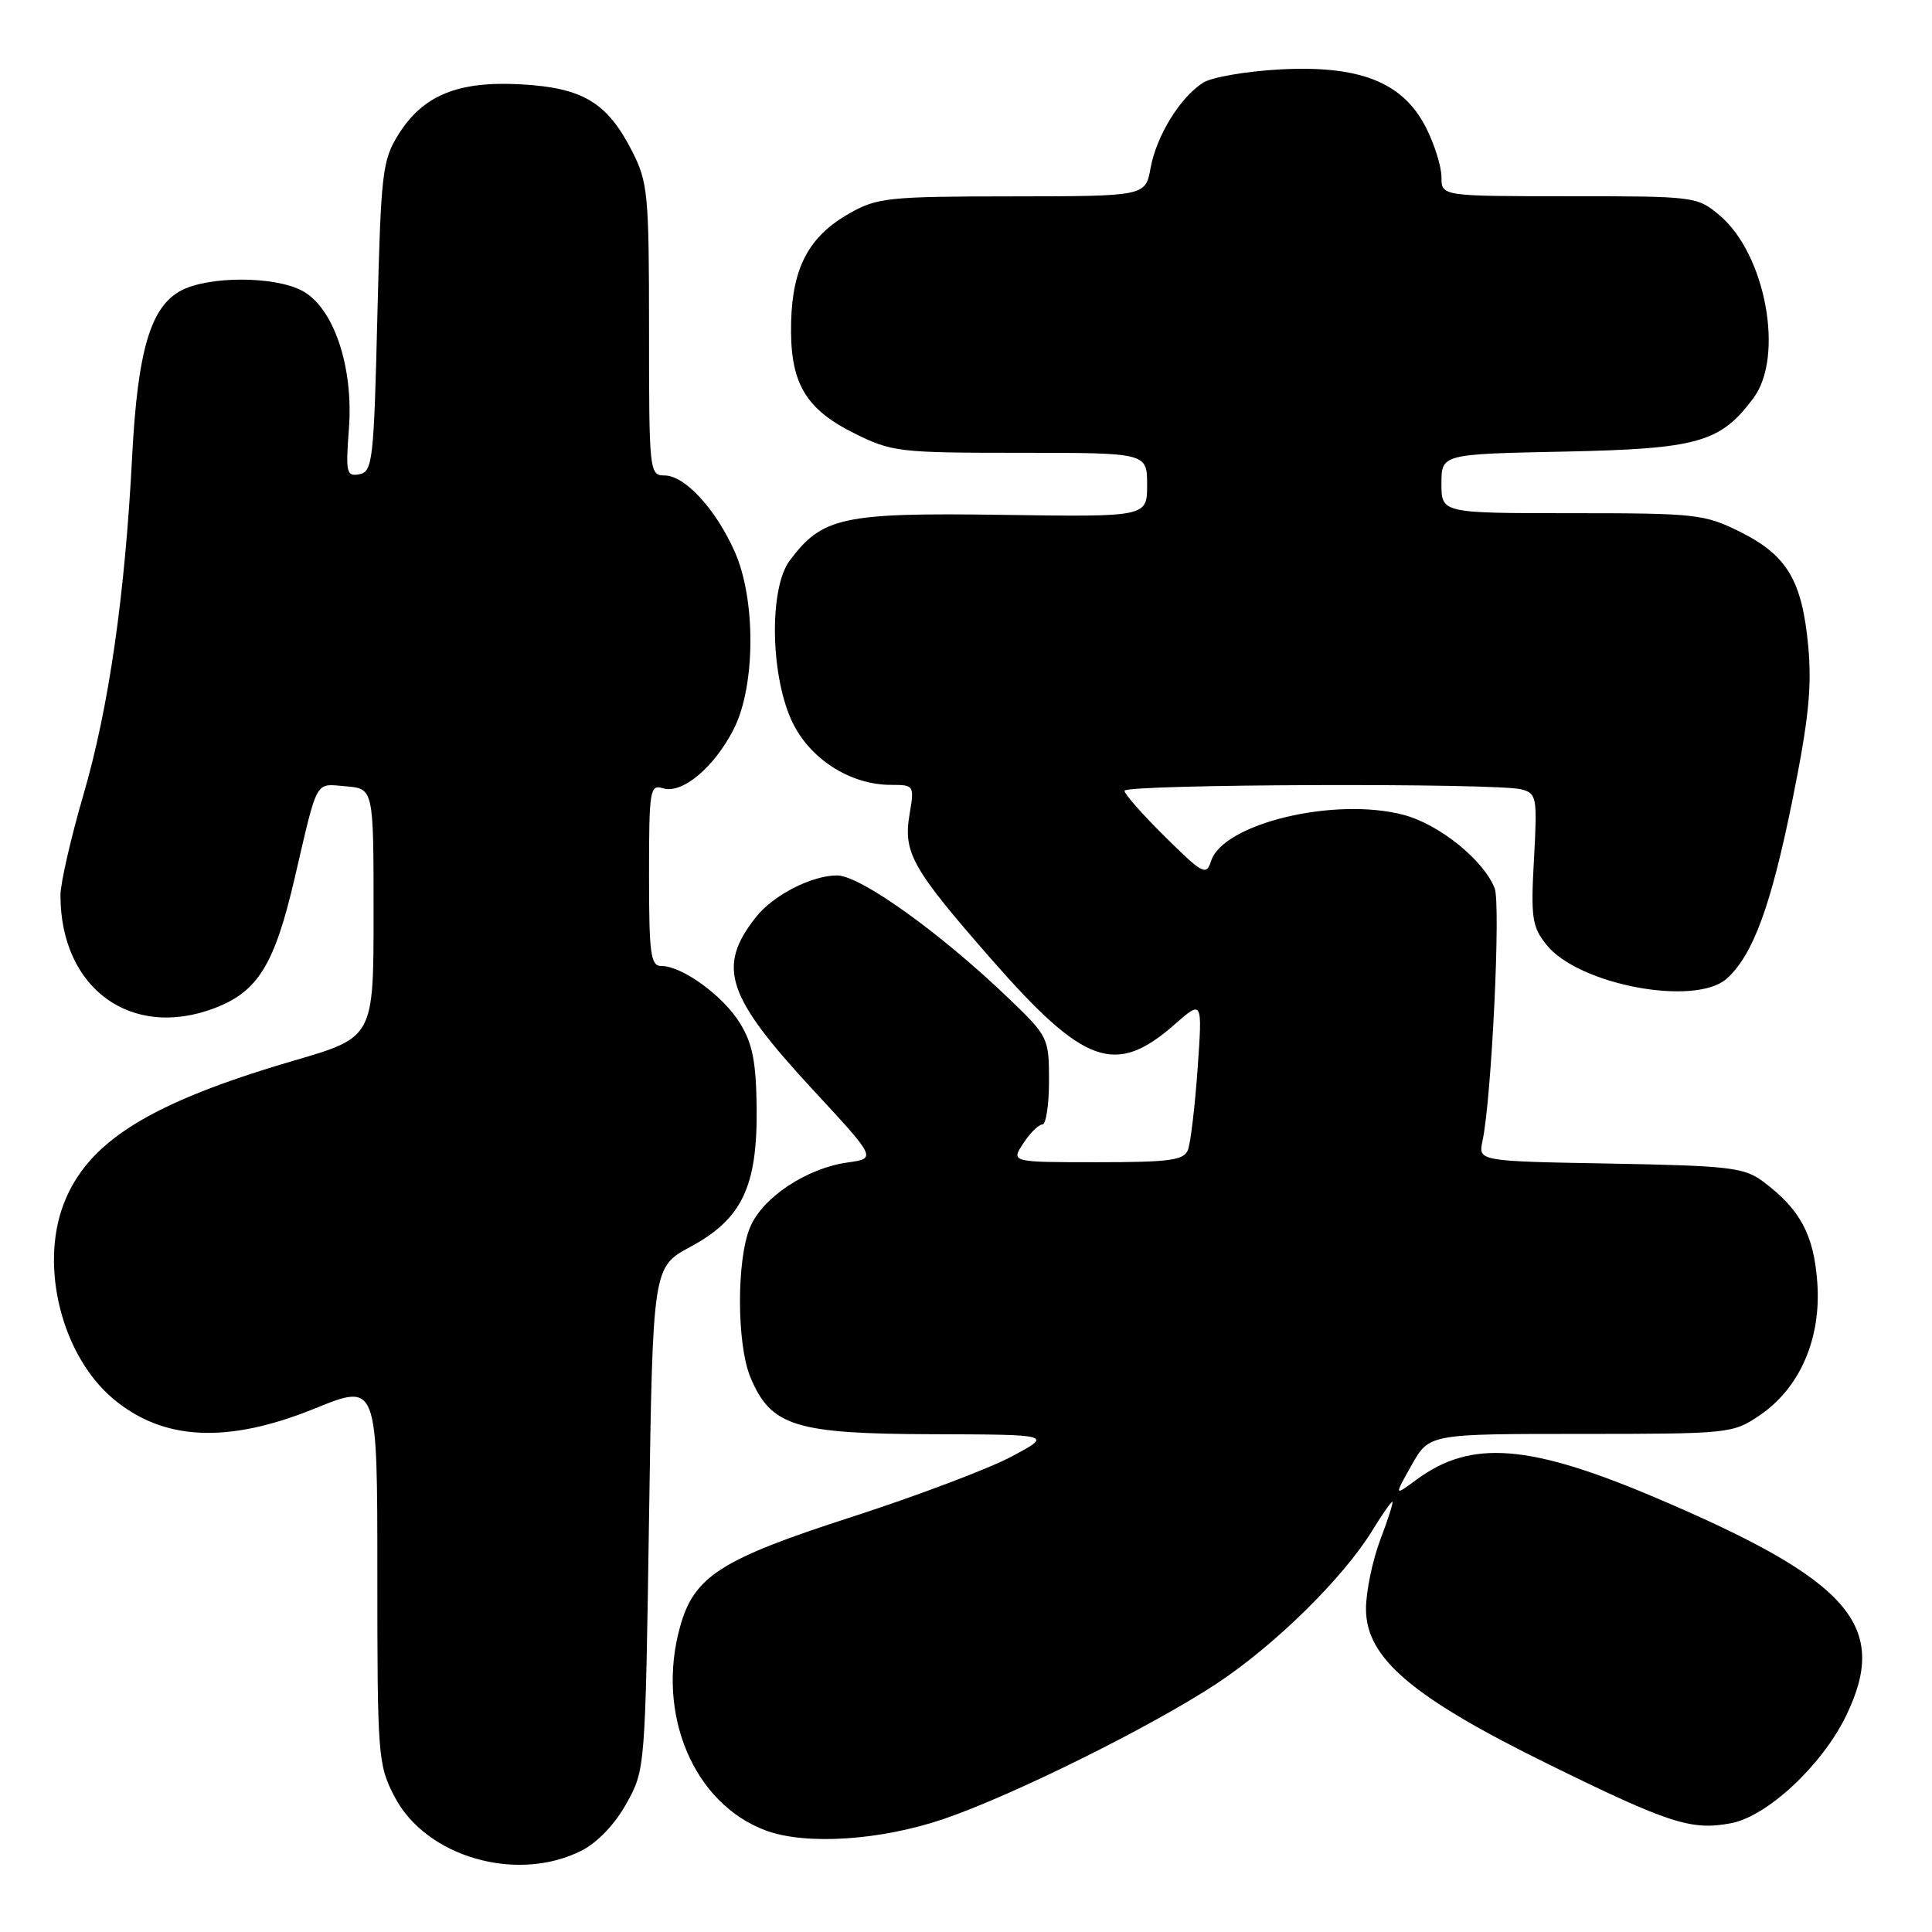 <?xml version="1.0" encoding="UTF-8" standalone="no"?>
<!DOCTYPE svg PUBLIC "-//W3C//DTD SVG 1.1//EN" "http://www.w3.org/Graphics/SVG/1.1/DTD/svg11.dtd" >
<svg xmlns="http://www.w3.org/2000/svg" xmlns:xlink="http://www.w3.org/1999/xlink" version="1.1" viewBox="0 0 256 256">
 <g >
 <path fill="currentColor"
d=" M 76.99 245.25 C 79.14 244.18 81.46 241.76 82.99 239.00 C 85.50 234.51 85.50 234.44 86.00 201.20 C 86.50 167.89 86.50 167.89 91.50 165.20 C 98.32 161.52 100.37 157.22 100.26 146.82 C 100.19 140.70 99.72 138.28 98.04 135.56 C 95.79 131.92 90.39 128.00 87.63 128.00 C 86.21 128.00 86.00 126.43 86.00 115.93 C 86.00 104.66 86.12 103.90 87.84 104.45 C 90.37 105.25 94.58 101.74 97.20 96.66 C 100.13 90.95 100.19 79.37 97.31 73.00 C 94.77 67.36 90.72 63.00 88.05 63.00 C 86.05 63.00 86.00 62.48 86.00 43.71 C 86.00 25.68 85.85 24.14 83.75 20.02 C 80.46 13.58 77.24 11.64 69.09 11.18 C 60.70 10.70 56.03 12.61 52.77 17.86 C 50.66 21.25 50.47 22.91 50.00 41.99 C 49.54 61.02 49.37 62.50 47.62 62.84 C 45.91 63.16 45.79 62.65 46.23 56.85 C 46.87 48.56 44.18 40.66 39.97 38.49 C 36.28 36.58 27.72 36.57 24.04 38.48 C 19.97 40.59 18.24 46.39 17.51 60.48 C 16.56 78.92 14.42 93.77 11.06 105.29 C 9.38 111.07 8.00 117.08 8.01 118.65 C 8.03 130.98 17.38 137.80 28.47 133.57 C 34.18 131.38 36.38 127.81 39.03 116.42 C 42.16 102.98 41.68 103.85 45.83 104.19 C 49.50 104.50 49.50 104.50 49.50 120.98 C 49.50 137.45 49.50 137.45 39.00 140.52 C 19.85 146.12 11.59 151.27 8.43 159.55 C 5.24 167.90 8.23 179.65 14.99 185.34 C 21.62 190.92 30.15 191.33 41.75 186.62 C 50.00 183.27 50.00 183.27 50.00 208.48 C 50.00 232.81 50.08 233.84 52.29 238.09 C 56.44 246.05 68.44 249.53 76.99 245.25 Z  M 125.00 241.04 C 134.11 237.94 152.42 228.87 161.15 223.13 C 168.88 218.05 178.02 209.06 181.87 202.75 C 183.13 200.69 184.31 199.00 184.49 199.00 C 184.66 199.00 183.95 201.25 182.90 204.01 C 181.86 206.77 181.00 210.90 181.00 213.19 C 181.00 219.71 187.10 224.89 205.28 233.82 C 221.16 241.62 224.11 242.58 229.35 241.59 C 234.14 240.70 241.38 233.96 244.57 227.44 C 250.43 215.47 245.23 209.46 219.56 198.53 C 202.62 191.32 194.92 190.73 187.70 196.06 C 184.72 198.26 184.72 198.26 187.05 194.13 C 189.37 190.00 189.37 190.00 209.45 190.00 C 229.15 190.00 229.61 189.95 233.16 187.54 C 238.51 183.90 241.34 177.38 240.80 169.93 C 240.34 163.60 238.54 160.24 233.62 156.56 C 231.12 154.70 229.19 154.47 213.37 154.18 C 195.87 153.87 195.87 153.87 196.44 151.18 C 197.64 145.58 198.88 119.82 198.05 117.70 C 196.59 113.97 190.72 109.23 186.00 107.98 C 176.88 105.56 162.05 109.11 160.47 114.10 C 159.84 116.07 159.38 115.82 154.40 110.90 C 151.43 107.97 149.00 105.22 149.00 104.78 C 149.00 103.90 198.35 103.72 201.62 104.60 C 203.62 105.13 203.71 105.65 203.26 113.83 C 202.83 121.58 203.00 122.78 204.90 125.17 C 209.14 130.51 224.67 133.42 228.83 129.65 C 232.29 126.52 234.67 120.04 237.51 105.99 C 239.65 95.40 240.10 91.02 239.60 85.62 C 238.79 76.92 236.80 73.58 230.57 70.47 C 225.87 68.13 224.71 68.00 208.30 68.00 C 191.00 68.00 191.00 68.00 191.00 64.09 C 191.00 60.17 191.00 60.17 207.25 59.84 C 225.02 59.47 227.95 58.64 232.34 52.75 C 236.46 47.22 233.96 33.66 227.85 28.53 C 224.90 26.04 224.57 26.00 207.92 26.00 C 191.00 26.00 191.00 26.00 191.00 23.46 C 191.00 22.06 190.07 19.10 188.94 16.88 C 185.88 10.89 180.19 8.63 169.59 9.20 C 165.14 9.44 160.57 10.23 159.43 10.95 C 156.39 12.87 153.24 17.98 152.46 22.25 C 151.78 26.00 151.78 26.00 134.14 26.02 C 117.74 26.03 116.22 26.19 112.56 28.27 C 107.22 31.29 105.02 35.38 104.83 42.61 C 104.62 50.62 106.59 54.12 113.17 57.40 C 118.17 59.89 119.10 60.00 135.20 60.00 C 152.00 60.00 152.00 60.00 152.00 64.25 C 152.00 68.50 152.00 68.50 132.75 68.22 C 111.66 67.92 108.95 68.50 104.64 74.28 C 101.95 77.88 102.05 89.06 104.82 95.32 C 107.07 100.41 112.54 104.00 118.05 104.00 C 121.13 104.00 121.17 104.06 120.52 107.91 C 119.66 112.98 120.86 115.10 131.27 127.00 C 143.66 141.16 147.79 142.64 155.65 135.74 C 159.33 132.50 159.33 132.50 158.69 141.61 C 158.33 146.63 157.76 151.47 157.41 152.36 C 156.88 153.75 155.01 154.00 145.37 154.00 C 133.95 154.00 133.95 154.00 135.59 151.50 C 136.49 150.12 137.63 149.00 138.12 149.00 C 138.60 149.00 139.00 146.40 139.00 143.22 C 139.00 137.55 138.90 137.33 133.75 132.38 C 124.68 123.66 114.00 116.00 110.92 116.00 C 107.54 116.00 102.44 118.62 100.15 121.54 C 94.95 128.15 96.23 132.00 107.79 144.48 C 116.14 153.50 116.14 153.50 112.28 154.04 C 106.87 154.80 101.03 158.68 99.39 162.62 C 97.58 166.94 97.61 178.13 99.44 182.51 C 102.14 188.98 105.35 189.99 123.50 190.04 C 139.50 190.09 139.50 190.09 134.00 193.02 C 130.97 194.63 121.44 198.23 112.81 201.02 C 95.49 206.61 91.96 208.87 90.11 215.56 C 86.89 227.12 91.92 239.02 101.50 242.56 C 106.79 244.51 116.66 243.87 125.00 241.04 Z "/>
</g>
</svg>